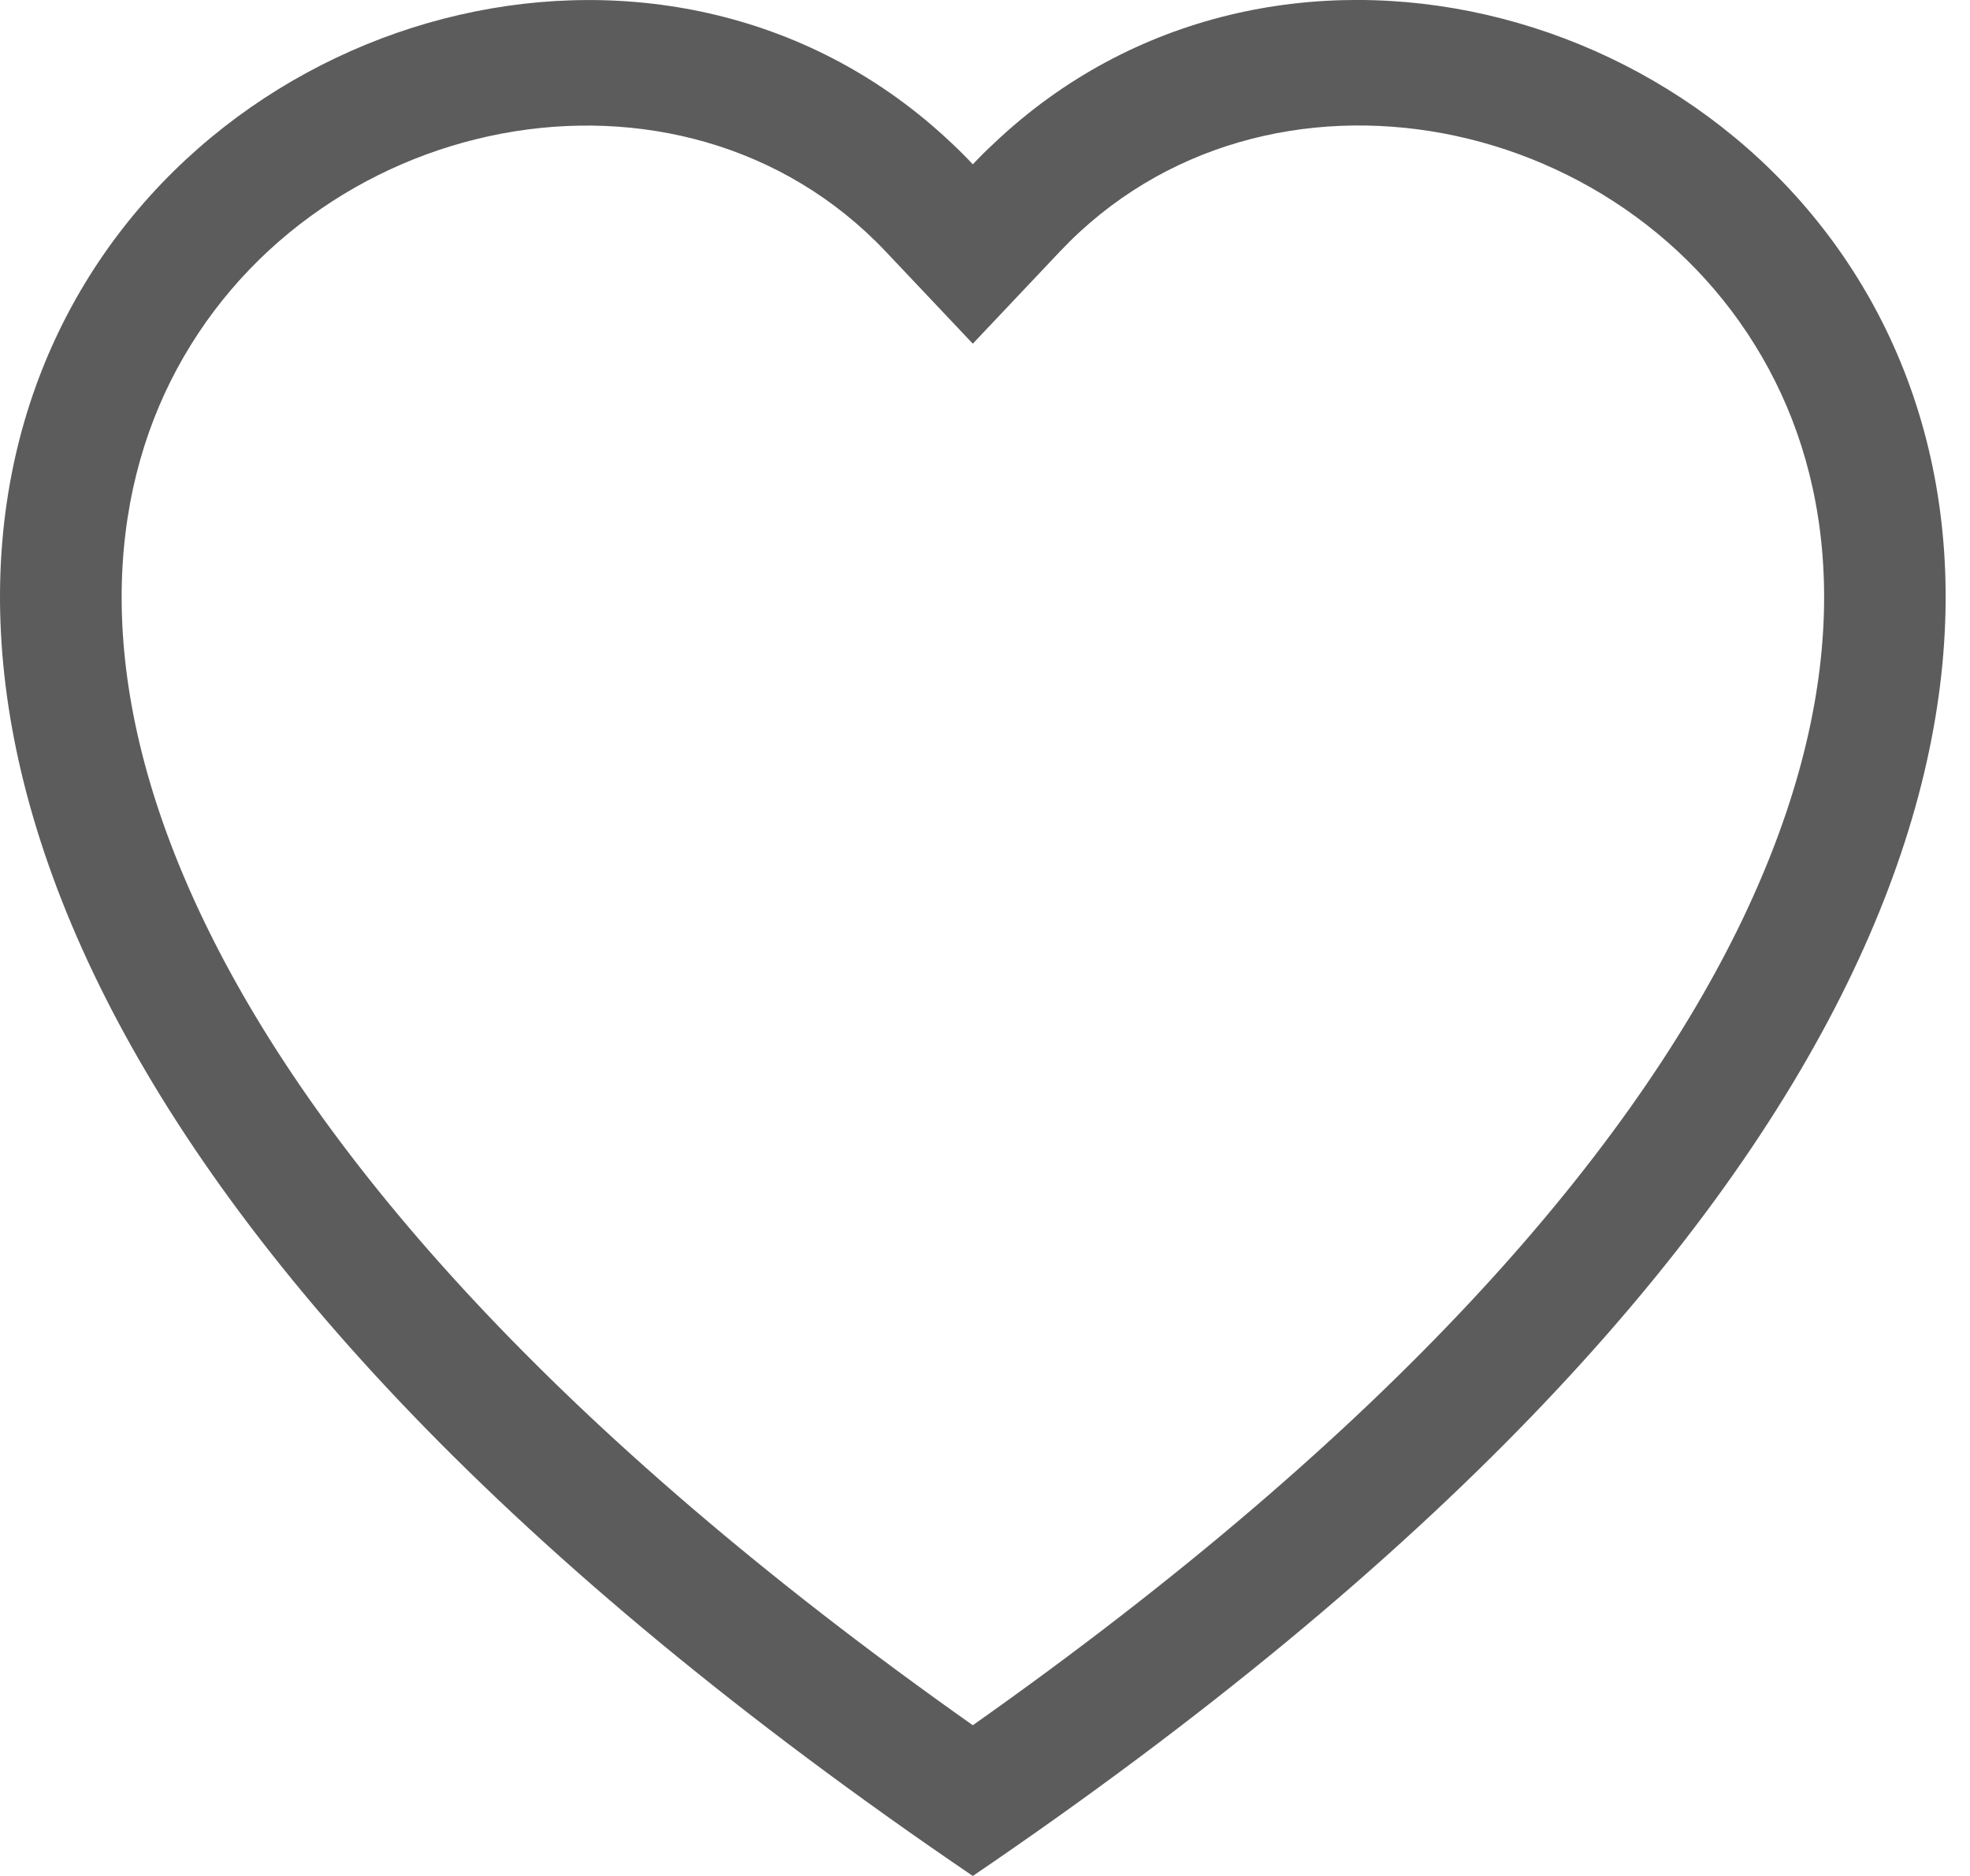 <svg width="21" height="20" viewBox="0 0 21 20" fill="none" xmlns="http://www.w3.org/2000/svg">
<path d="M10.37 3.664L9.441 2.681C7.259 0.375 3.259 1.171 1.815 4.071C1.137 5.435 0.984 7.404 2.222 9.917C3.414 12.337 5.896 15.236 10.37 18.393C14.845 15.236 17.325 12.337 18.519 9.917C19.757 7.403 19.606 5.435 18.926 4.071C17.482 1.171 13.482 0.373 11.3 2.68L10.37 3.664ZM10.37 20C-9.506 6.491 4.251 -4.053 10.142 1.524C10.22 1.597 10.297 1.673 10.37 1.752C10.444 1.673 10.52 1.598 10.599 1.525C16.489 -4.056 30.247 6.489 10.37 20Z" fill="#5C5C5C"/>
</svg>
